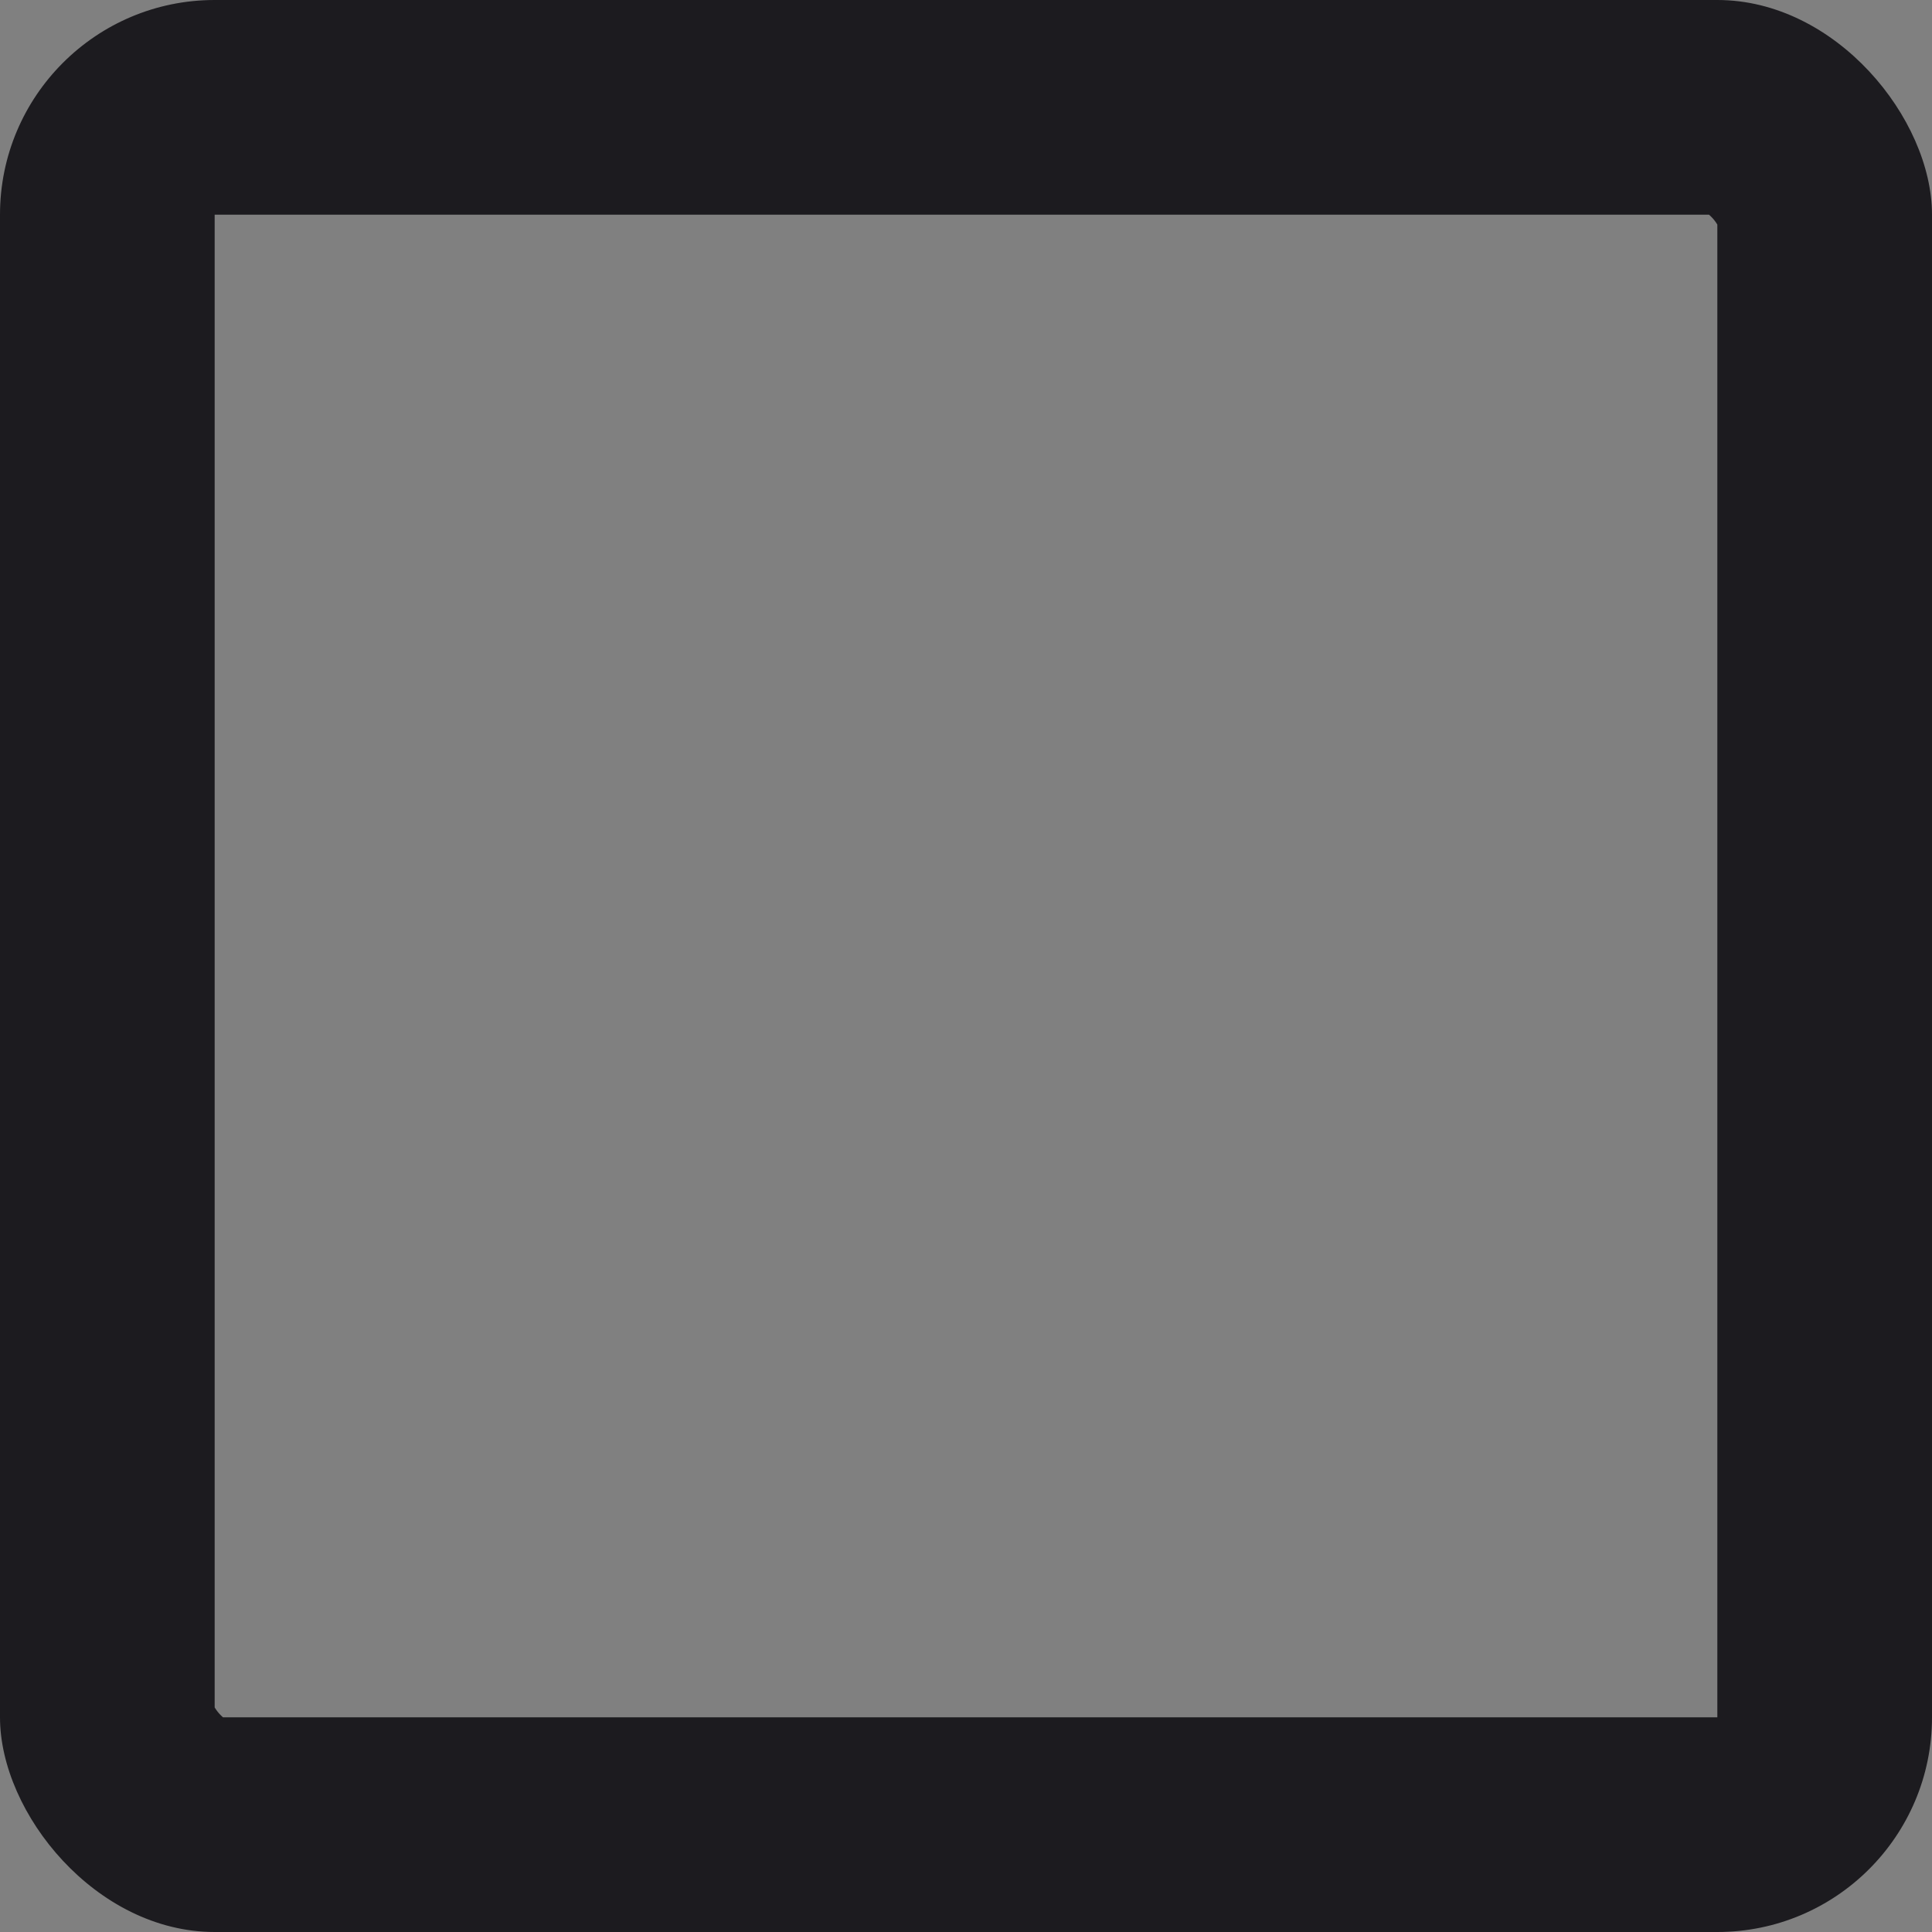 <svg xmlns="http://www.w3.org/2000/svg" fill="none" viewBox="0,0,18,18"><rect x="0" y="0" width="18" height="18" fill="#808080" stroke="none"/><defs><clipPath id="b"><path d="m0,0h18v18H0z"/></clipPath><clipPath id="c"><use href="#a"/></clipPath><rect rx="2" width="18" height="18" id="a" fill="none" stroke-width="4" stroke="#1c1b1f"/><clipPath id="d"><path d="m0,0h18v18H0z"/></clipPath></defs><g clip-path="url(#b)"><clipPath/><g><g><g><use href="#a" clip-path="url(#c)"/></g></g><g clip-path="url(#d)"><clipPath/><g><g><path d="m73.62,345.15-4.2-4.2.81-.81,3.39,3.39,7.2-7.2.81.81-8.01,8.01z" fill="#fff"/></g></g></g></g></g></svg>
